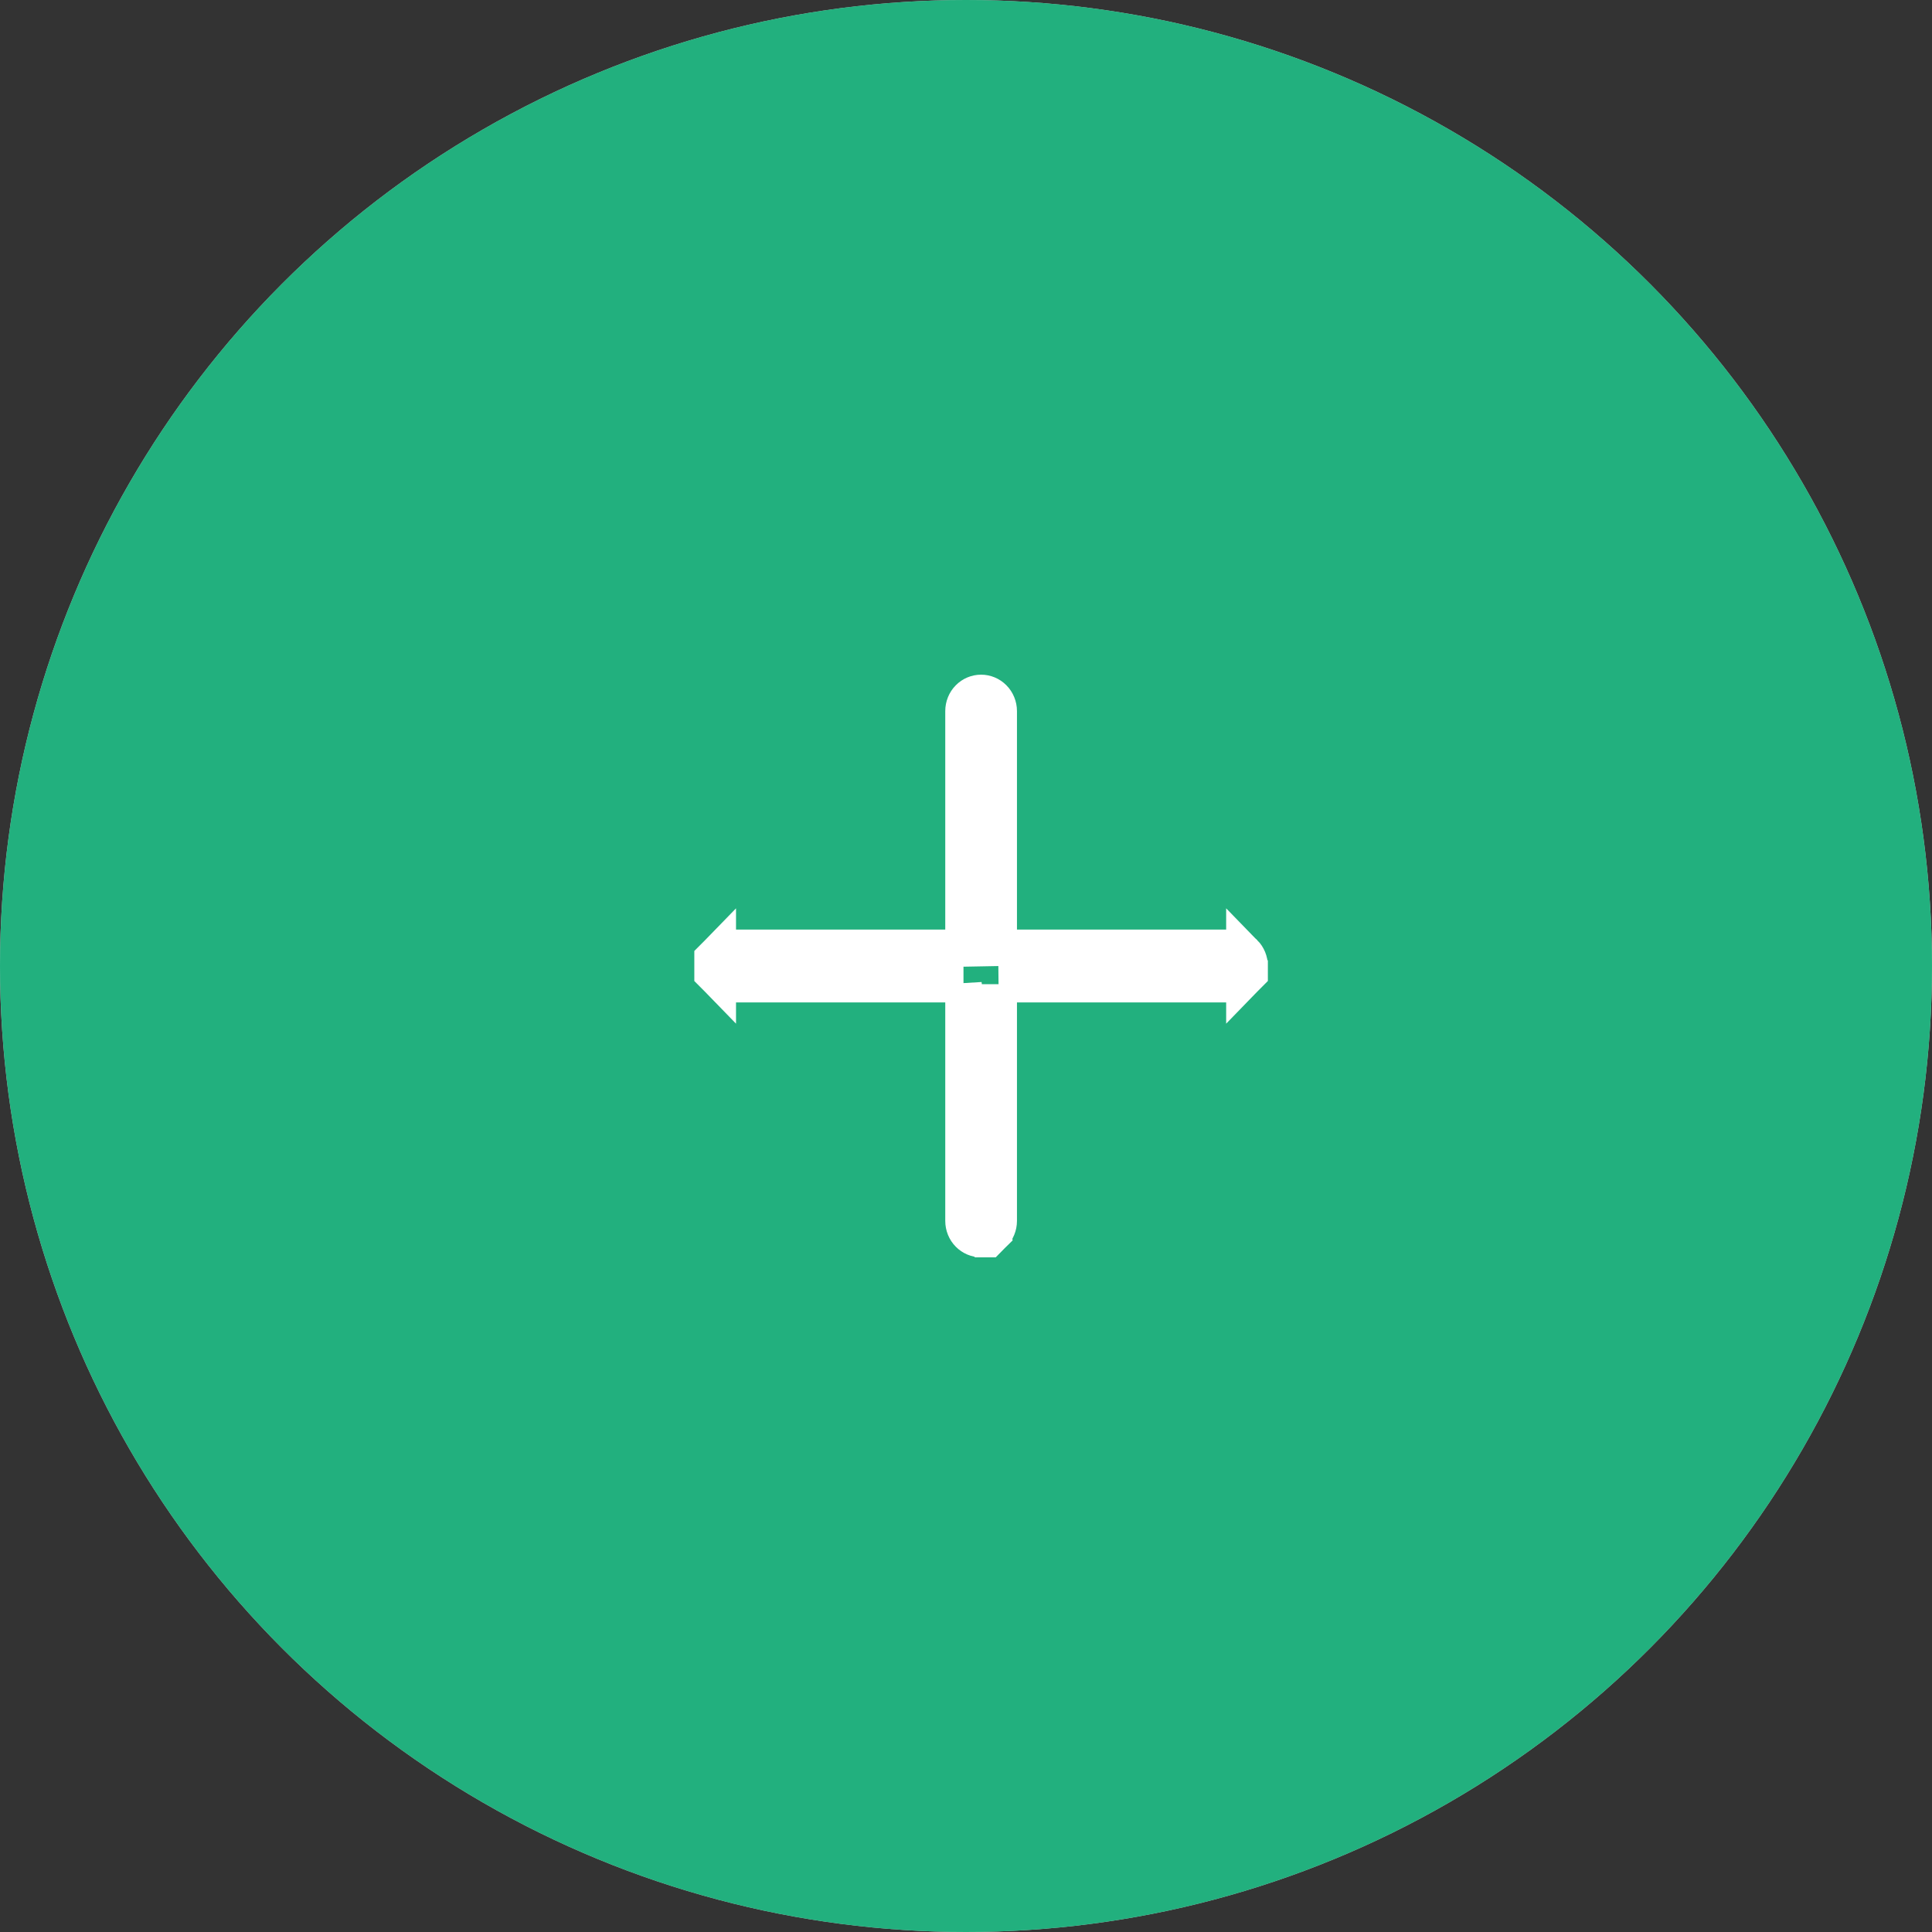 <svg width="53" height="53" viewBox="0 0 53 53" fill="none" xmlns="http://www.w3.org/2000/svg">
<rect x="0" y="0" width="53" height="53" fill="#333333" stroke="none"/>
<circle cx="26.5" cy="26.5" r="26.5" fill="#C4C4C4"/>
<circle cx="26.5" cy="26.5" r="26.5" fill="#22B07E"/>
<g clip-path="url(#clip0_9_10)">
<path d="M27.398 26.001V25.501V19.507C27.398 19.372 27.345 19.244 27.253 19.151C27.162 19.059 27.04 19.008 26.914 19.008C26.788 19.008 26.666 19.059 26.575 19.151C26.483 19.244 26.431 19.372 26.431 19.507V25.501V26.001H25.931H20.03C19.905 26.001 19.782 26.052 19.691 26.144L27.398 26.001ZM27.398 26.001H27.898M27.398 26.001H27.898M27.898 26.001H33.798M27.898 26.001H33.798M26.431 26.999V27.499V33.493C26.431 33.628 26.483 33.756 26.575 33.849C26.666 33.941 26.788 33.992 26.914 33.992C27.04 33.992 27.162 33.941 27.253 33.849L26.431 26.999ZM26.431 26.999H25.931M26.431 26.999H25.931M25.931 26.999H20.03C19.905 26.999 19.782 26.948 19.691 26.856L25.931 26.999ZM27.398 26.999H27.898H33.798C33.923 26.999 34.046 26.948 34.137 26.856L27.398 26.999ZM27.398 26.999V27.499M27.398 26.999V27.499M27.398 27.499V33.493C27.398 33.628 27.345 33.756 27.253 33.849L27.398 27.499ZM33.798 26.001C33.923 26.001 34.046 26.052 34.137 26.144L33.798 26.001ZM19.547 26.5C19.547 26.365 19.6 26.237 19.691 26.144V26.856C19.6 26.763 19.547 26.635 19.547 26.5ZM34.281 26.5C34.281 26.635 34.228 26.763 34.137 26.856V26.144C34.228 26.237 34.281 26.365 34.281 26.5Z" fill="white" stroke="white"/>
</g>
<defs>
<clipPath id="clip0_9_10">
<rect width="15.734" height="15.984" fill="white" transform="translate(19.047 18.508)"/>
</clipPath>
</defs>
</svg>
